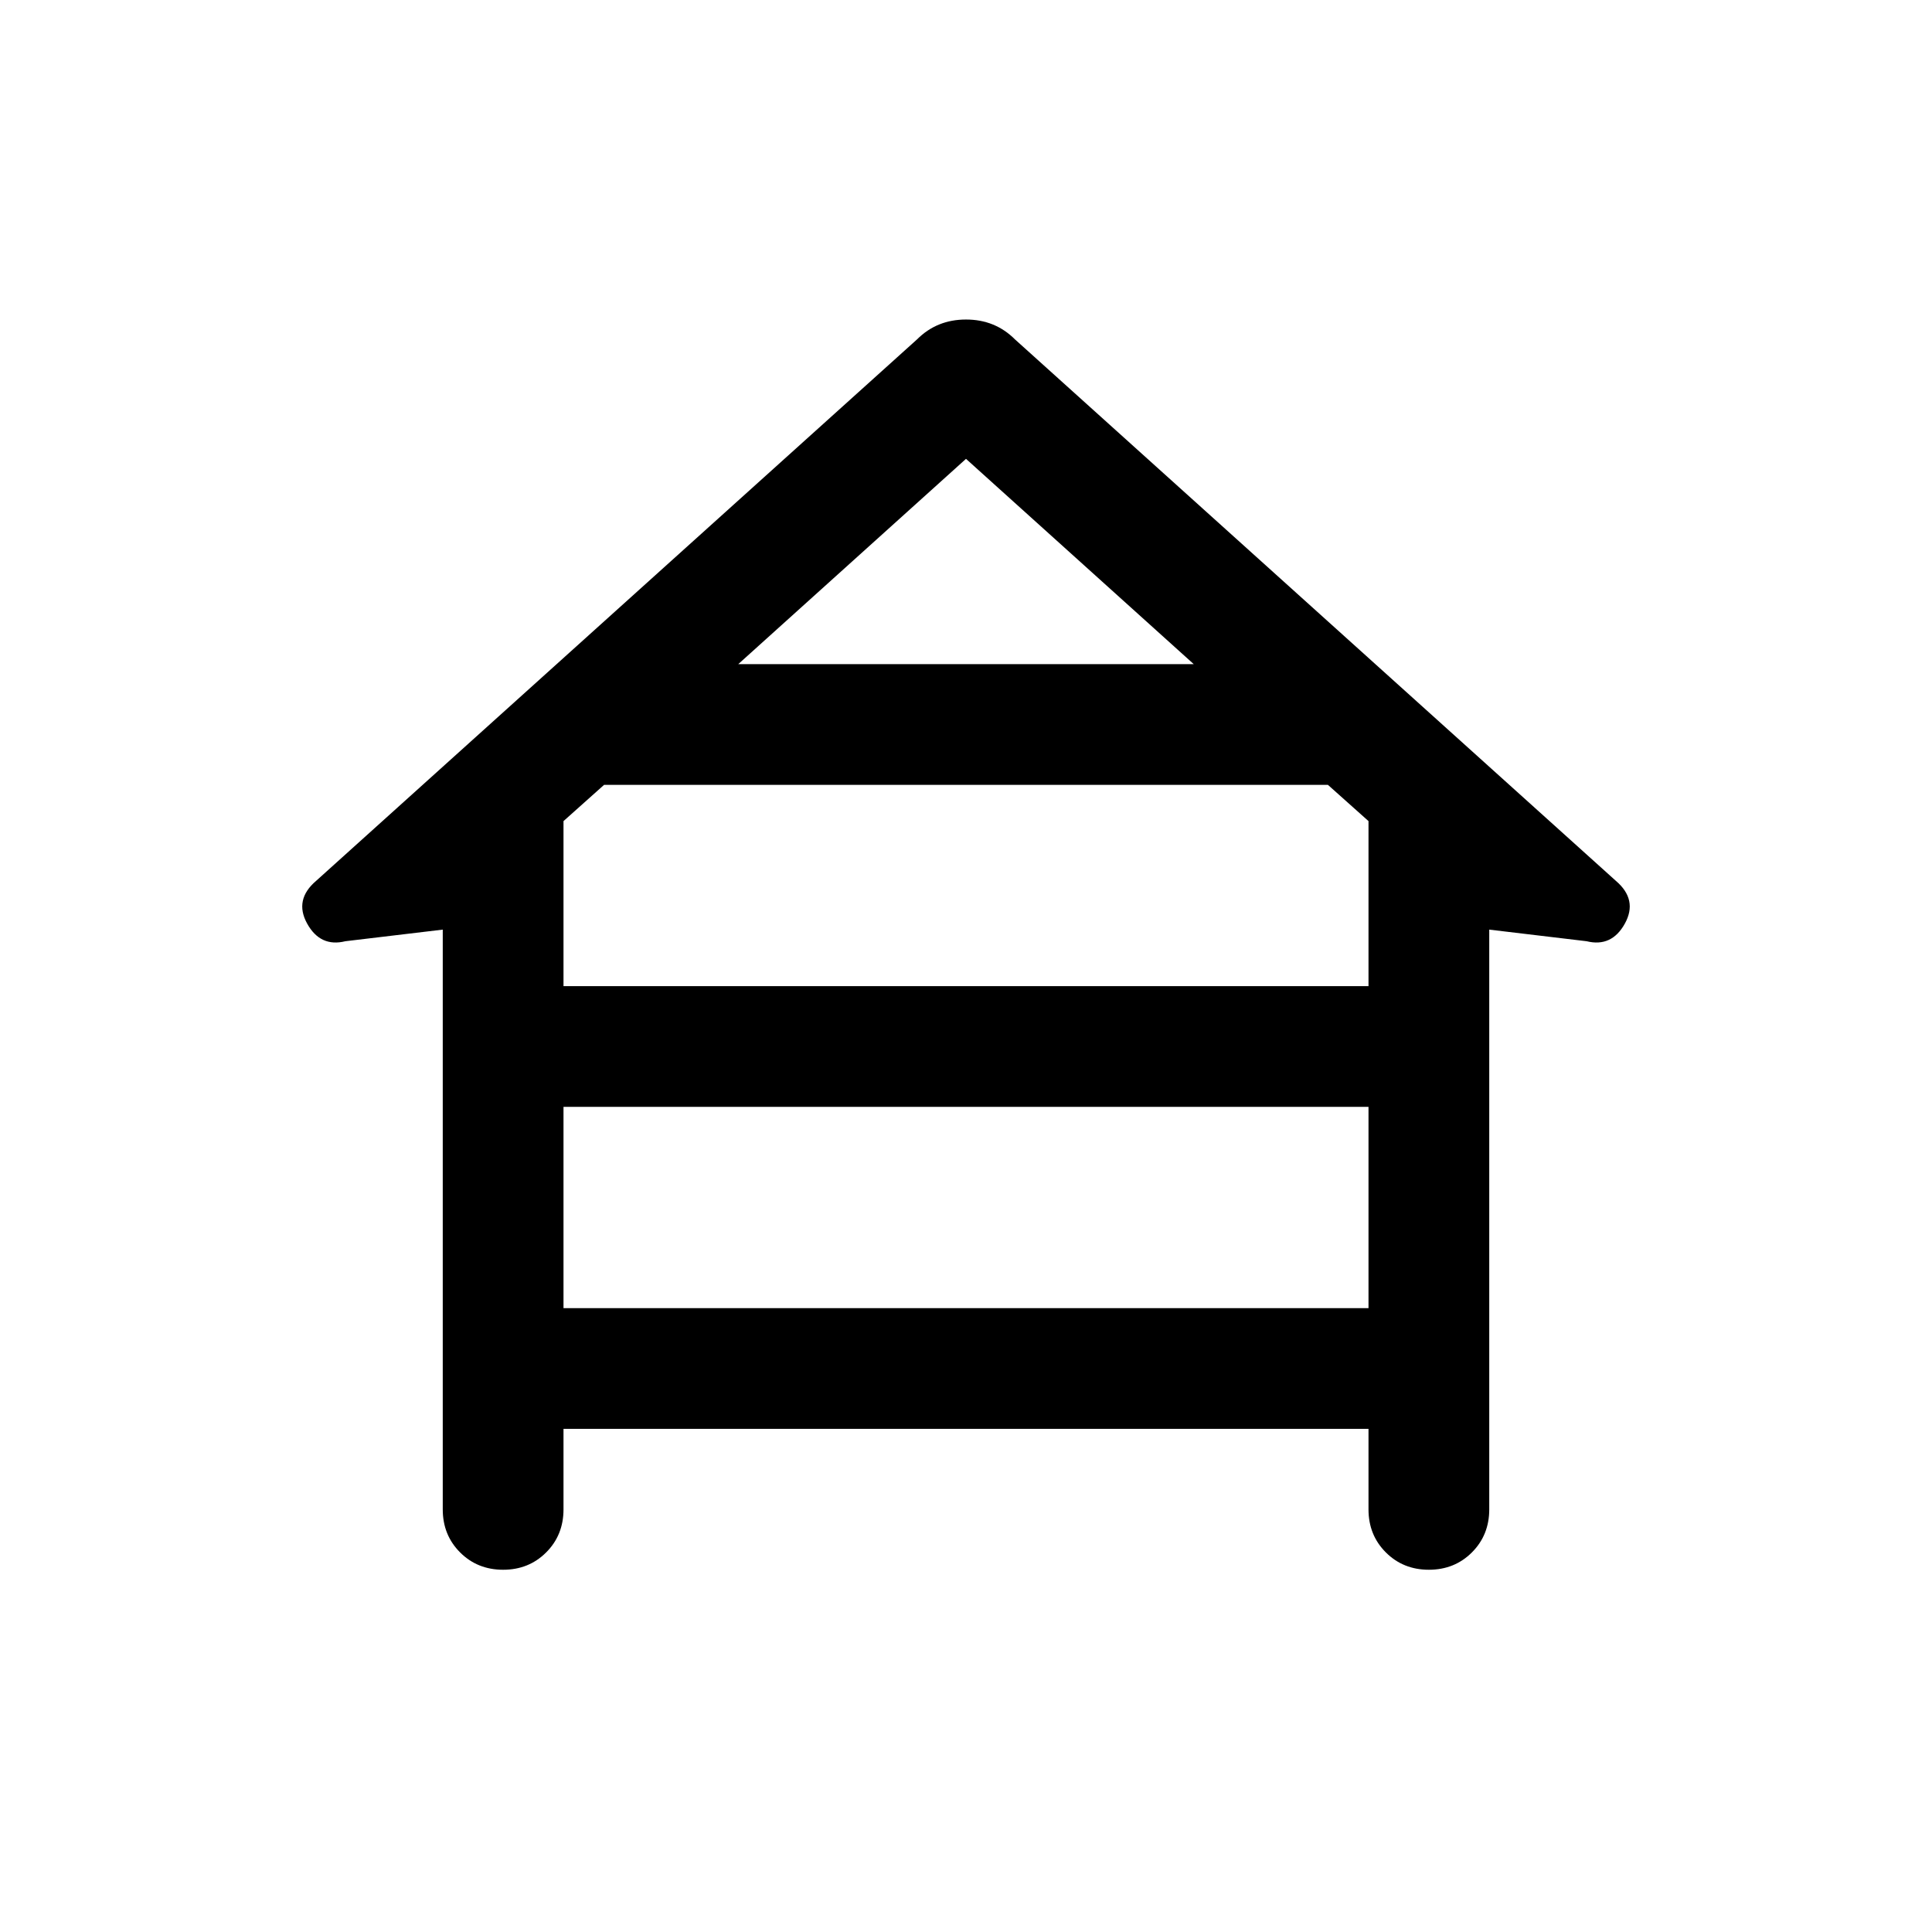 <svg xmlns="http://www.w3.org/2000/svg" height="24" viewBox="0 -960 960 960" width="24"><path d="M220.001-210.001v-288.077l-48.383 5.769q-12.461 3.078-19-8.769-6.538-11.846 4.462-21.23l298.613-269.075q9.846-9.846 24.307-9.846 14.461 0 24.307 9.846L802.92-522.308q11 9.384 4.462 21.23-6.539 11.847-19 8.769l-48.383-5.769v288.077q0 12.769-8.616 21.384-8.615 8.616-21.384 8.616t-21.384-8.616Q680-197.232 680-210.001v-40H280v40q0 12.769-8.615 21.384-8.615 8.616-21.384 8.616t-21.384-8.616q-8.616-8.615-8.616-21.384Zm146.844-419.998h226.31L480-732 366.845-629.999Zm-86.845 160h400V-552l-20.155-18.001h-359.69L280-552v82.001Zm0 160h400v-100.002H280v100.002Z"/></svg>